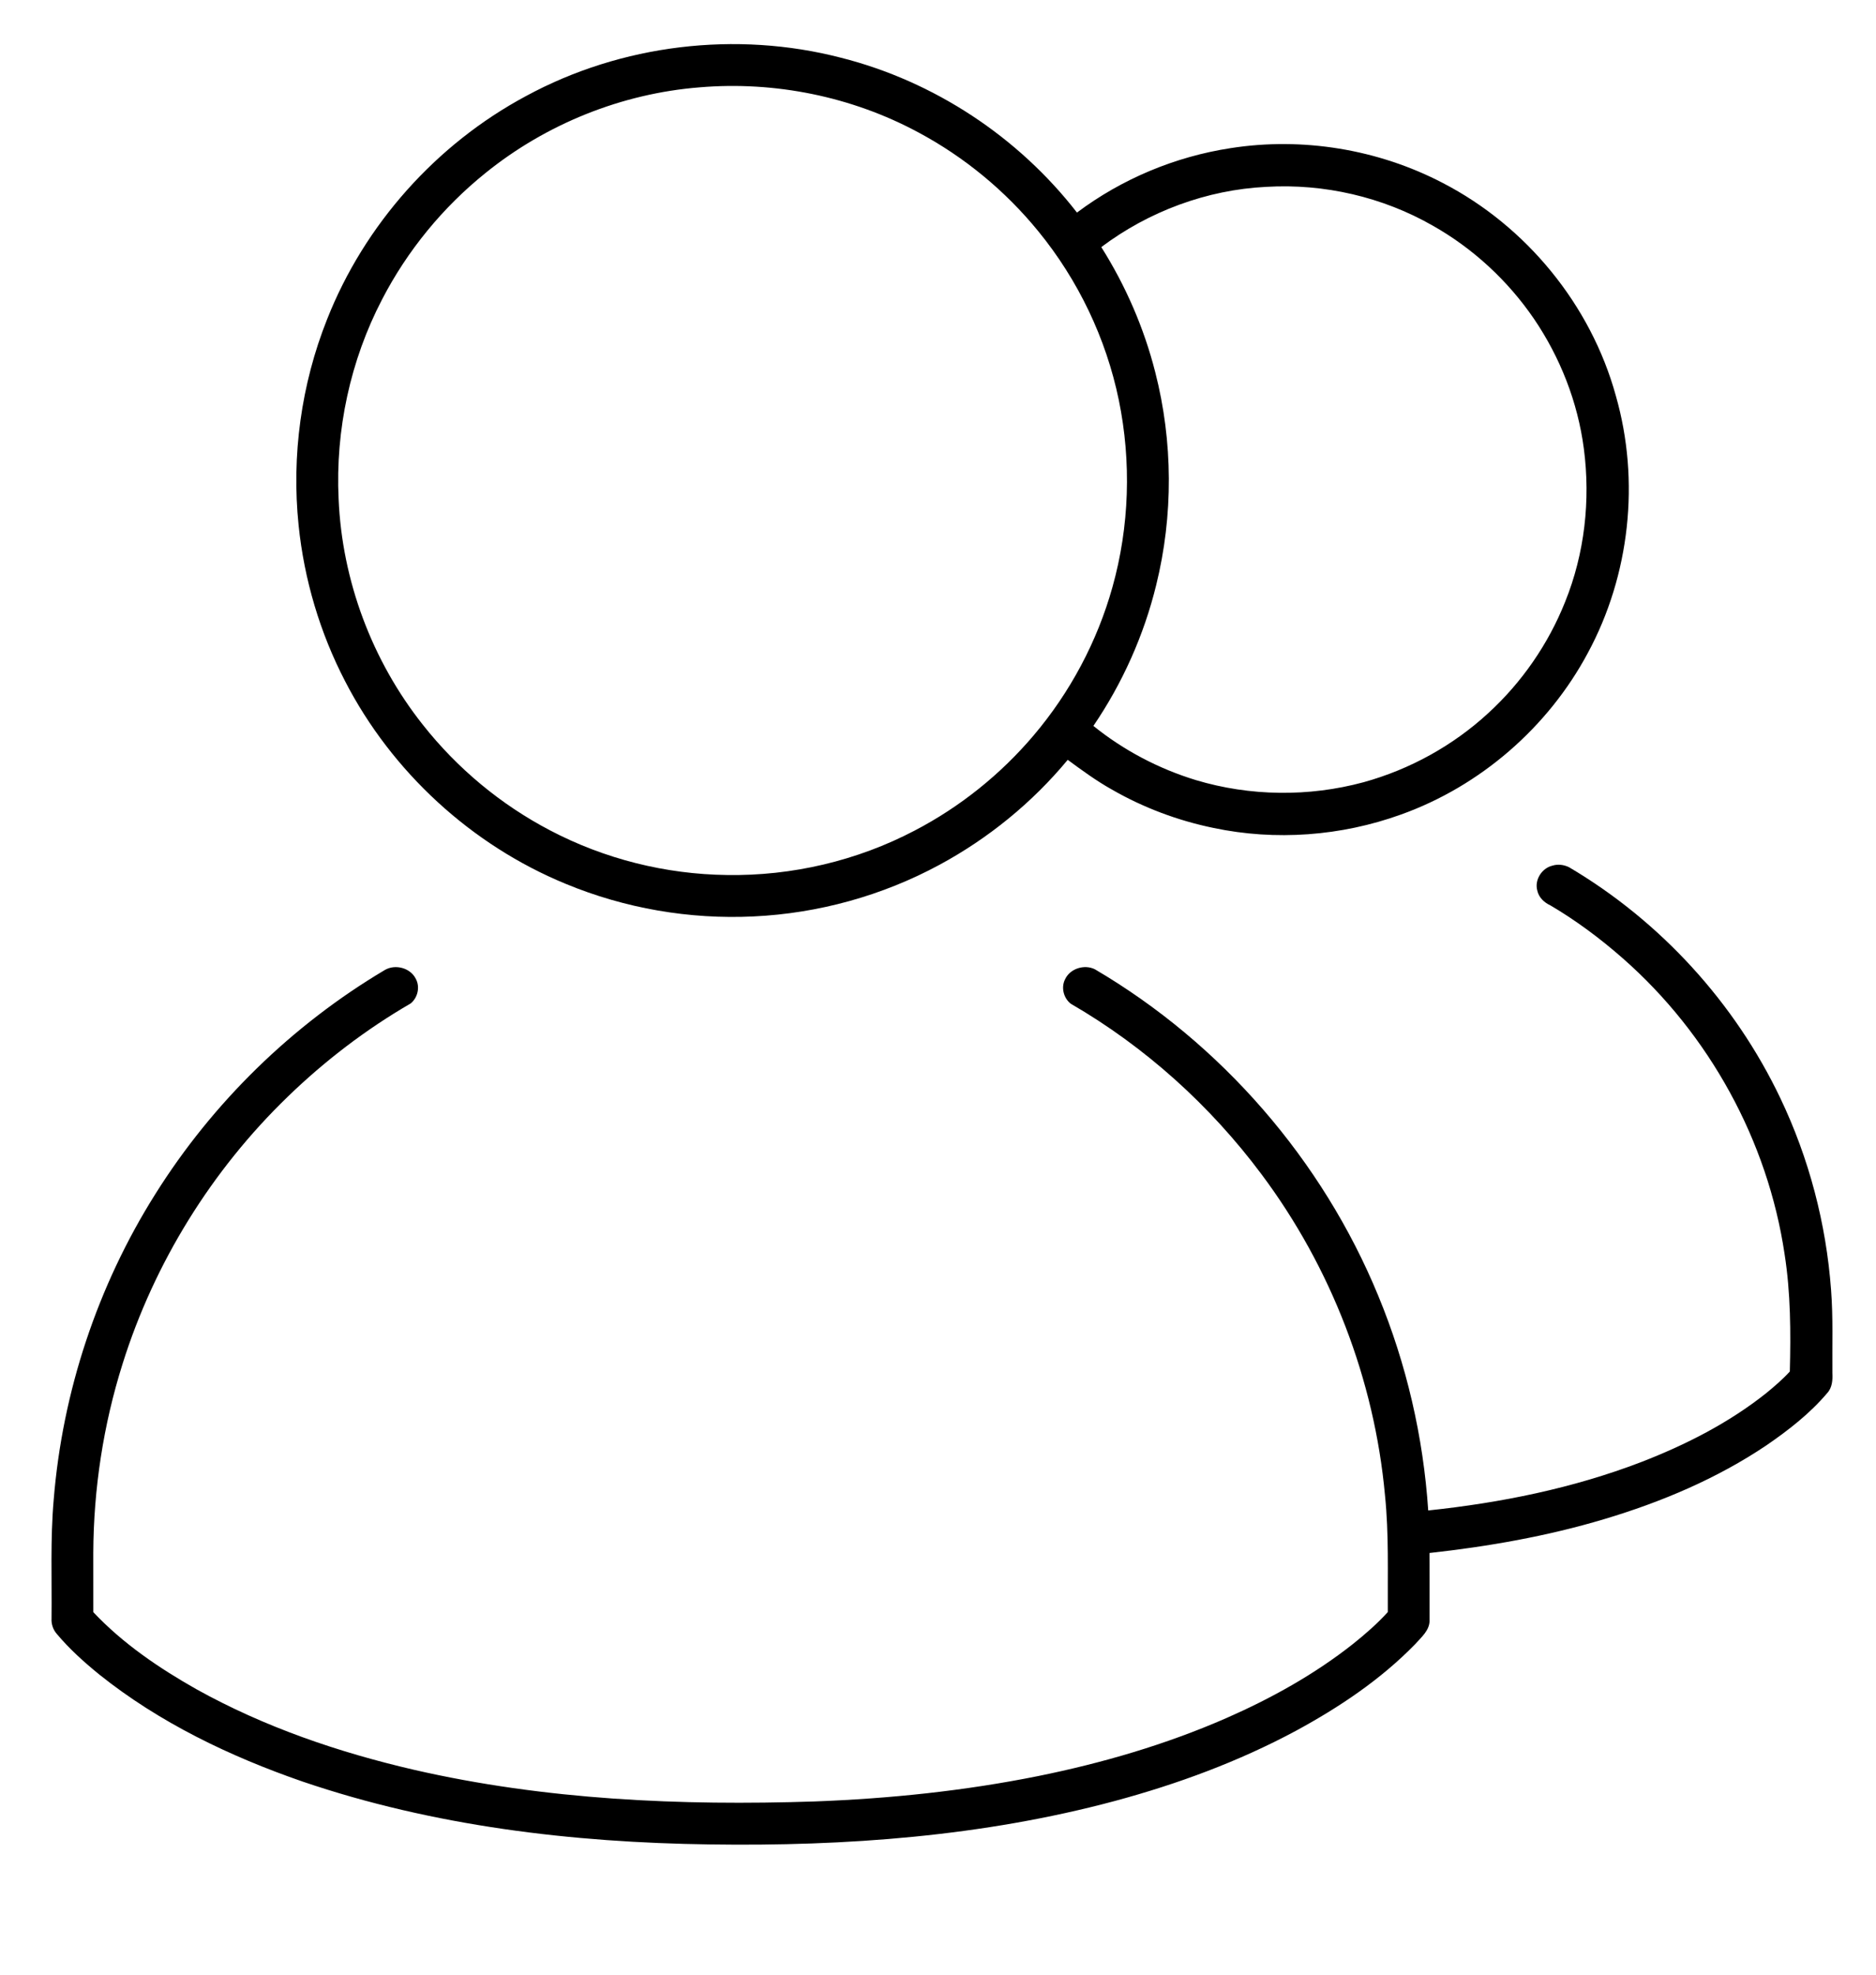 <?xml version="1.0" encoding="UTF-8" ?>
<!DOCTYPE svg PUBLIC "-//W3C//DTD SVG 1.1//EN" "http://www.w3.org/Graphics/SVG/1.1/DTD/svg11.dtd">
<svg width="1200pt" height="1263pt" viewBox="0 0 1200 1263" version="1.1" xmlns="http://www.w3.org/2000/svg">
<g id="#ffffffff">
<path d=" M 336.38 61.47 C 397.36 28.36 470.89 19.53 538.03 36.94 C 597.46 51.98 651.34 87.51 688.89 135.93 C 717.60 114.40 751.66 100.17 787.12 94.73 C 833.19 87.51 881.48 95.41 922.83 116.97 C 976.30 144.61 1017.58 194.95 1033.58 253.05 C 1049.17 307.46 1042.58 367.75 1015.67 417.53 C 990.26 465.05 946.89 502.69 896.13 520.85 C 857.94 534.63 815.93 537.79 776.17 529.40 C 753.39 524.71 731.33 516.44 711.17 504.83 C 701.26 499.29 692.10 492.57 682.98 485.86 C 660.29 513.23 632.22 536.11 600.94 552.99 C 564.42 572.73 523.42 584.07 481.96 586.00 C 441.05 587.98 399.71 580.85 361.86 565.16 C 301.53 540.35 250.64 493.56 220.75 435.60 C 204.68 404.65 194.57 370.64 191.01 335.95 C 186.40 291.42 192.65 245.79 209.22 204.19 C 233.11 143.65 279.02 92.19 336.38 61.47 M 447.52 55.85 C 397.74 59.79 349.39 79.23 310.57 110.61 C 283.26 132.57 260.57 160.25 244.45 191.37 C 224.08 230.44 214.50 274.95 216.59 318.94 C 218.76 371.18 237.97 422.46 270.45 463.41 C 292.45 491.31 320.37 514.52 351.86 530.97 C 386.63 549.24 425.75 559.04 465.01 559.51 C 506.55 560.18 548.23 550.42 585.04 531.12 C 614.06 516.01 640.06 495.18 661.20 470.21 C 684.53 442.71 701.88 410.15 711.59 375.42 C 722.46 336.63 723.77 295.24 715.65 255.80 C 707.53 216.38 689.65 179.05 664.18 147.90 C 643.10 122.05 616.88 100.41 587.47 84.68 C 544.92 61.74 495.65 51.78 447.52 55.85 M 809.98 119.48 C 771.98 121.34 734.82 135.17 704.45 158.00 C 720.02 182.66 731.79 209.74 738.97 238.02 C 750.35 282.41 750.56 329.62 739.57 374.11 C 731.71 406.21 718.00 436.86 699.40 464.17 C 718.75 479.79 741.15 491.56 764.92 498.81 C 799.61 509.23 837.24 509.64 872.20 500.19 C 901.79 492.02 929.44 476.79 952.01 455.97 C 973.46 436.34 990.38 411.84 1001.15 384.84 C 1013.63 353.97 1017.45 319.83 1013.12 286.88 C 1009.24 257.18 998.02 228.55 981.18 203.81 C 964.50 179.43 942.26 158.86 916.54 144.32 C 884.42 125.92 846.92 117.29 809.98 119.48 Z" />
<path d=" M 983.34 569.44 C 981.45 562.63 986.25 555.11 993.03 553.52 C 996.50 552.43 1000.32 552.93 1003.58 554.49 C 1061.96 588.90 1109.68 641.05 1138.82 702.23 C 1157.15 740.59 1168.13 782.42 1171.26 824.82 C 1172.63 842.49 1171.91 860.23 1172.09 877.94 C 1172.34 882.43 1172.00 887.37 1168.75 890.83 C 1157.70 903.89 1144.06 914.47 1130.02 924.12 C 1098.28 945.48 1062.65 960.49 1026.10 971.40 C 989.69 982.30 952.12 988.87 914.38 993.04 C 914.50 1007.33 914.40 1021.62 914.43 1035.92 C 914.62 1042.45 909.17 1046.86 905.24 1051.32 C 883.15 1074.02 856.52 1091.79 828.78 1106.82 C 792.24 1126.42 753.09 1140.84 713.09 1151.61 C 628.79 1174.22 541.00 1180.67 454.00 1179.38 C 365.97 1178.20 277.24 1167.67 193.60 1139.21 C 147.11 1123.13 101.94 1101.51 63.37 1070.63 C 53.69 1062.74 44.33 1054.34 36.30 1044.74 C 33.95 1042.06 32.76 1038.49 32.96 1034.94 C 33.24 1009.61 32.13 984.22 34.35 958.95 C 39.94 889.84 62.41 822.16 99.38 763.49 C 136.07 705.01 186.84 655.45 246.22 620.21 C 252.90 616.34 262.58 618.90 266.00 625.95 C 268.80 631.13 267.20 638.02 262.64 641.67 C 234.16 658.16 207.78 678.32 184.12 701.21 C 135.45 748.22 98.69 807.48 78.42 872.05 C 66.09 911.10 59.85 952.03 59.67 992.97 C 59.66 1005.60 59.68 1018.23 59.69 1030.87 C 78.62 1050.96 101.73 1066.63 125.65 1080.15 C 169.10 1104.32 216.59 1120.52 264.91 1131.69 C 348.75 1150.92 435.32 1154.73 521.03 1151.91 C 569.02 1150.11 616.96 1145.16 664.06 1135.67 C 705.26 1127.33 745.88 1115.47 784.44 1098.61 C 813.09 1086.02 840.73 1070.72 865.34 1051.29 C 873.25 1044.98 880.92 1038.30 887.73 1030.80 C 887.56 1005.87 888.46 980.87 885.91 956.03 C 879.15 882.14 851.42 810.38 807.01 750.97 C 774.18 706.94 732.51 669.37 684.97 641.84 C 680.31 638.27 678.58 631.37 681.32 626.12 C 684.52 619.28 693.62 616.50 700.30 619.76 C 781.25 667.26 845.93 741.82 881.64 828.62 C 899.67 872.21 910.44 918.77 913.57 965.84 C 959.98 960.95 1006.18 951.65 1049.84 934.88 C 1078.31 923.86 1105.91 909.83 1129.87 890.75 C 1135.11 886.44 1140.30 882.00 1144.88 876.99 C 1145.52 852.04 1145.42 826.84 1141.55 802.09 C 1130.78 729.43 1093.25 661.26 1038.09 612.84 C 1023.71 600.19 1008.27 588.69 991.77 578.96 C 987.78 577.15 984.26 573.85 983.34 569.44 Z" />
</g>
</svg>
